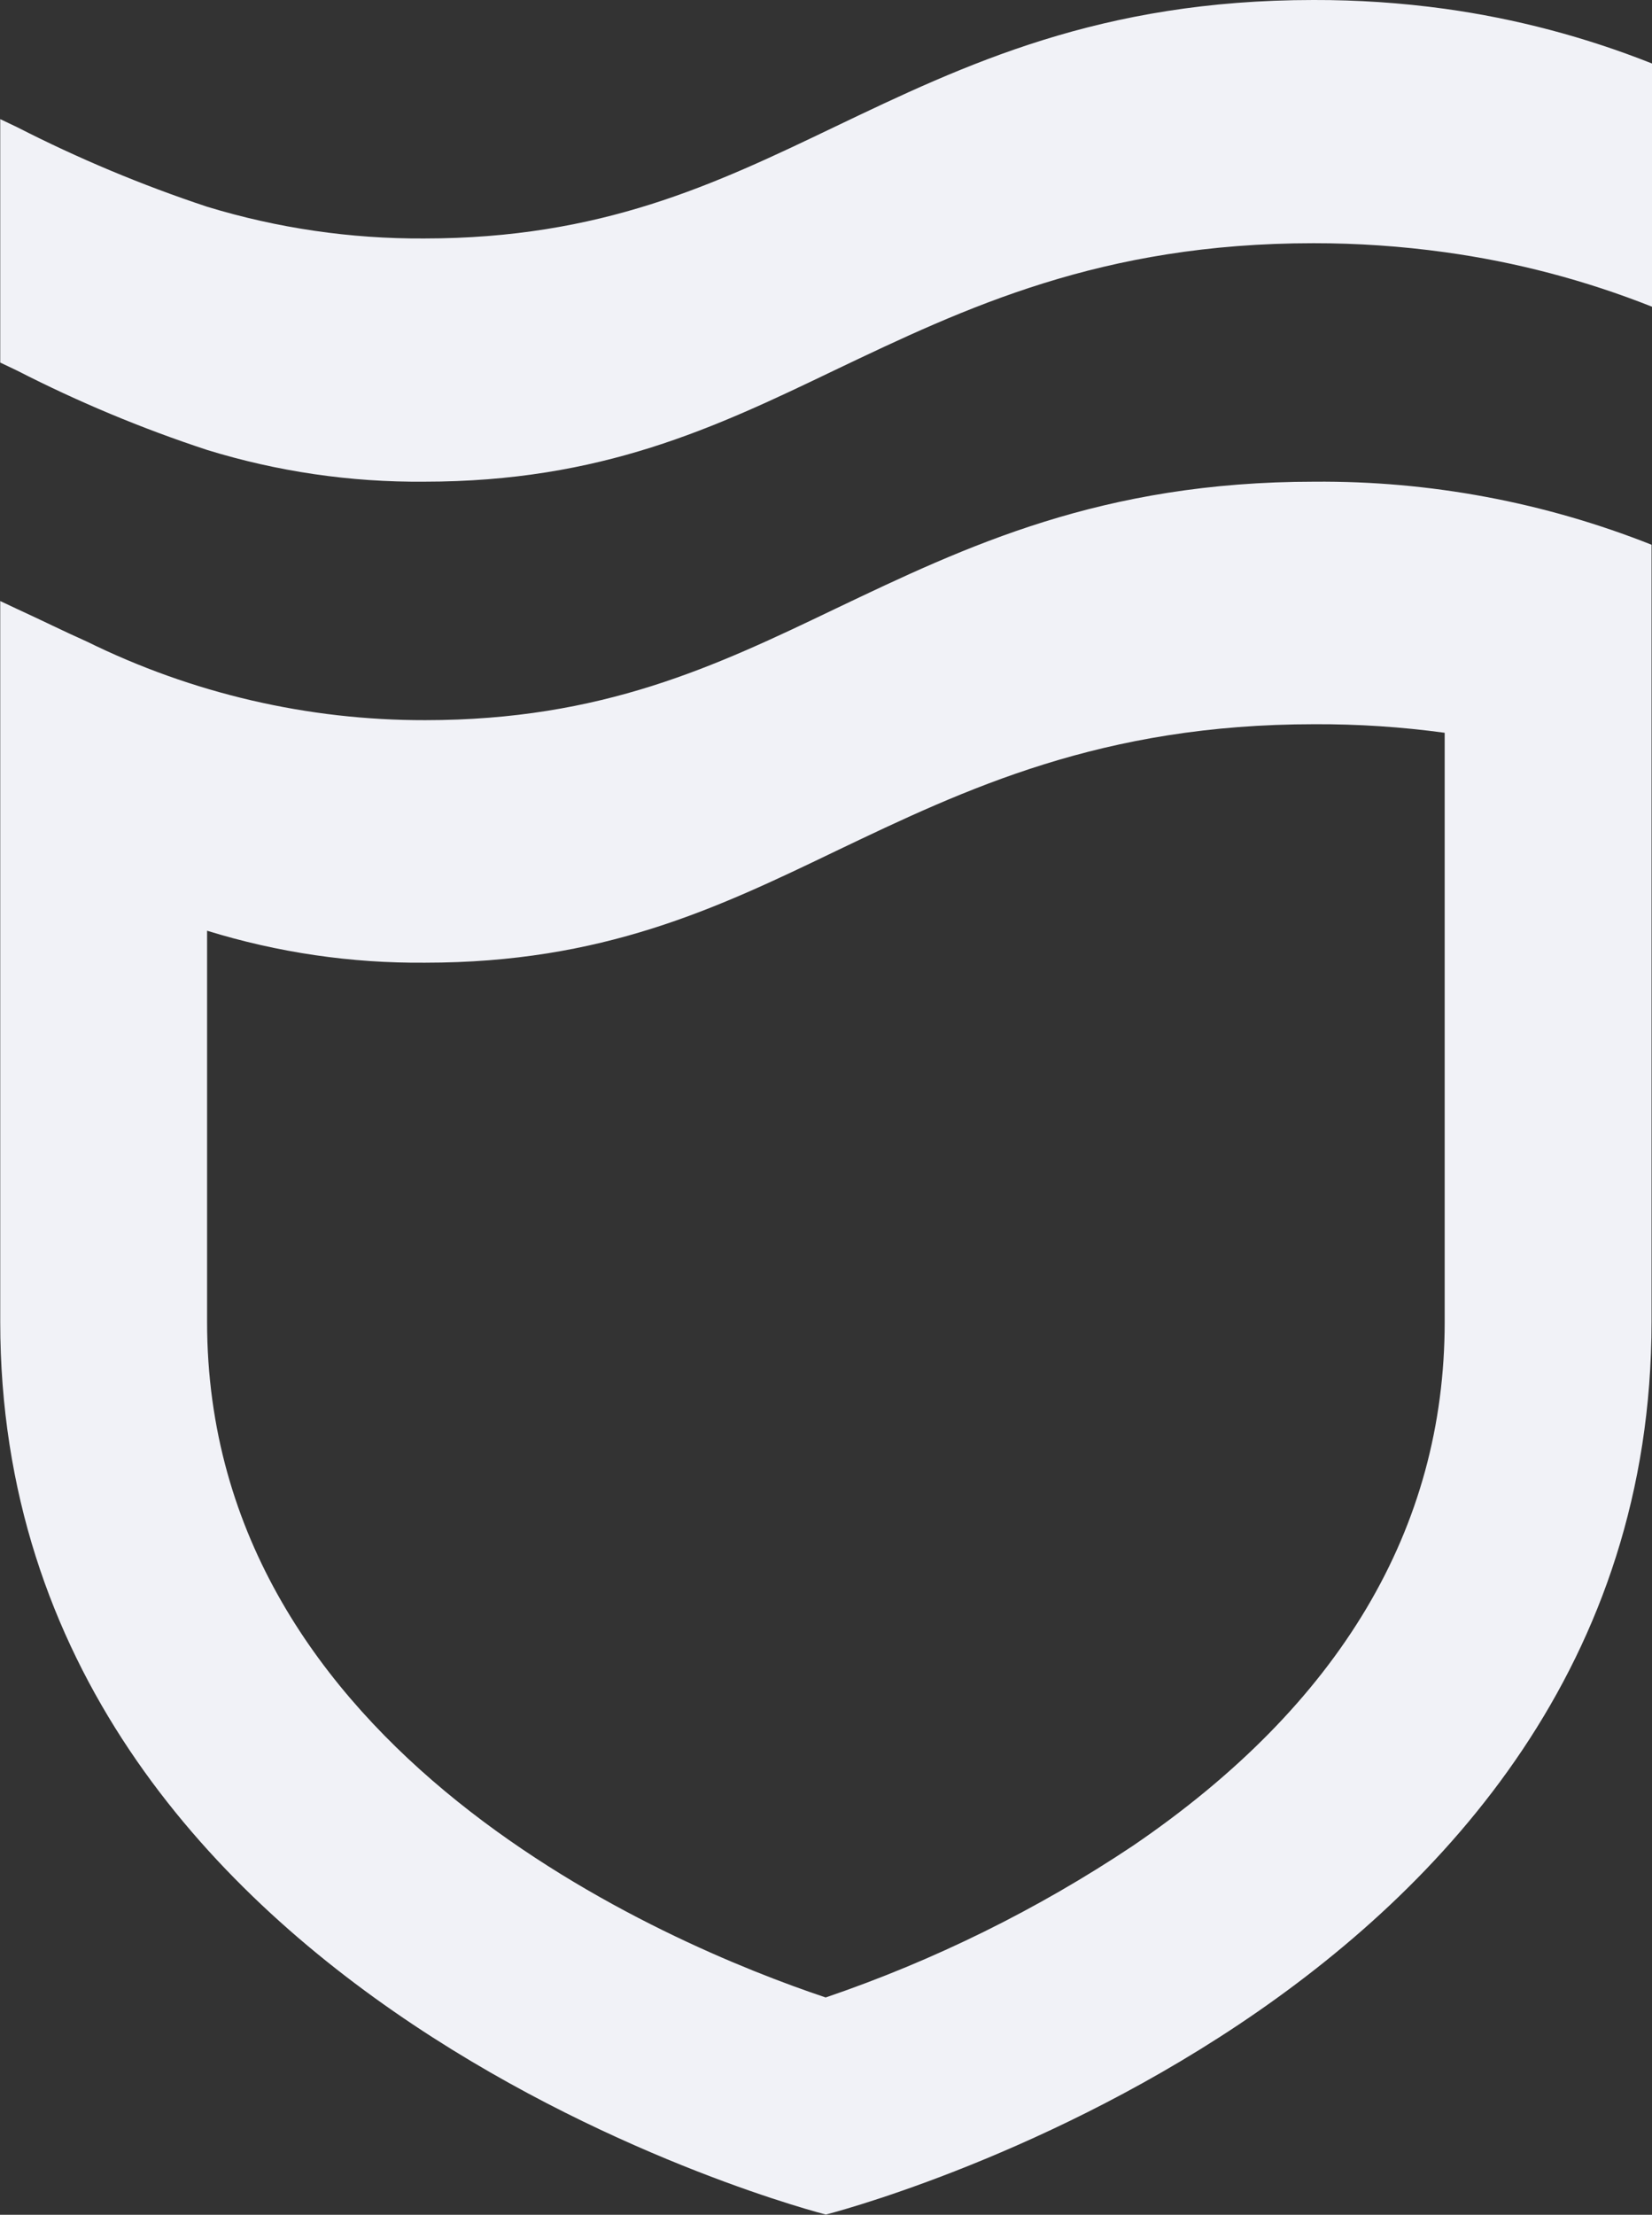 <svg width="529" height="709" viewBox="0 0 529 709" fill="none" xmlns="http://www.w3.org/2000/svg">
<rect x="0" y="0" width="529" height="709" fill="#333333" stroke="none"/>
<g clip-path="url(#clip0_266_350)">
<path d="M420.892 154.199C352.715 154.199 309.414 174.889 267.547 194.858C229.193 213.241 192.918 230.542 136.139 230.542C98.592 230.604 61.532 221.997 27.816 205.383C20.647 202.211 13.478 198.606 5.735 195.074L0.072 192.407V423.093C0.072 642.029 264.464 708.928 264.464 708.928C264.464 708.928 528.857 642.029 528.857 423.093V174.384C494.49 160.753 457.835 153.9 420.892 154.199ZM462.615 423.165C462.615 489.271 429.064 545.717 362.823 590.845C332.243 611.259 299.156 627.592 264.393 639.434C214.21 622.637 66.313 561.072 66.313 423.165V297.946C88.928 304.94 112.479 308.392 136.139 308.182C192.989 308.182 229.336 290.881 267.547 272.498C309.414 252.457 352.858 231.84 420.892 231.84C434.846 231.778 448.788 232.693 462.615 234.579V423.165Z" fill="#F1F2F7"/>
<path d="M462.615 2.812C448.693 0.902 434.656 -0.037 420.604 0C352.356 0 309.055 20.618 267.188 40.659C228.834 59.041 192.559 76.343 135.781 76.343C112.249 76.469 88.833 73.043 66.313 66.178C45.436 59.259 25.113 50.752 5.52 40.731L0.072 38.136V116.064L5.52 118.66C25.101 128.688 45.426 137.172 66.313 144.035C88.817 150.97 112.244 154.398 135.781 154.2C192.631 154.2 228.978 136.898 267.26 118.515C309.127 98.546 352.499 77.857 420.604 77.857C434.681 77.846 448.742 78.809 462.686 80.74C485.405 83.869 507.668 89.726 529 98.186V20.329C507.646 11.847 485.359 5.966 462.615 2.812Z" fill="#F1F2F7"/>
</g>
<defs>
<clipPath id="clip0_266_350">
<rect width="529" height="709" fill="white"/>
</clipPath>
</defs>
</svg>
